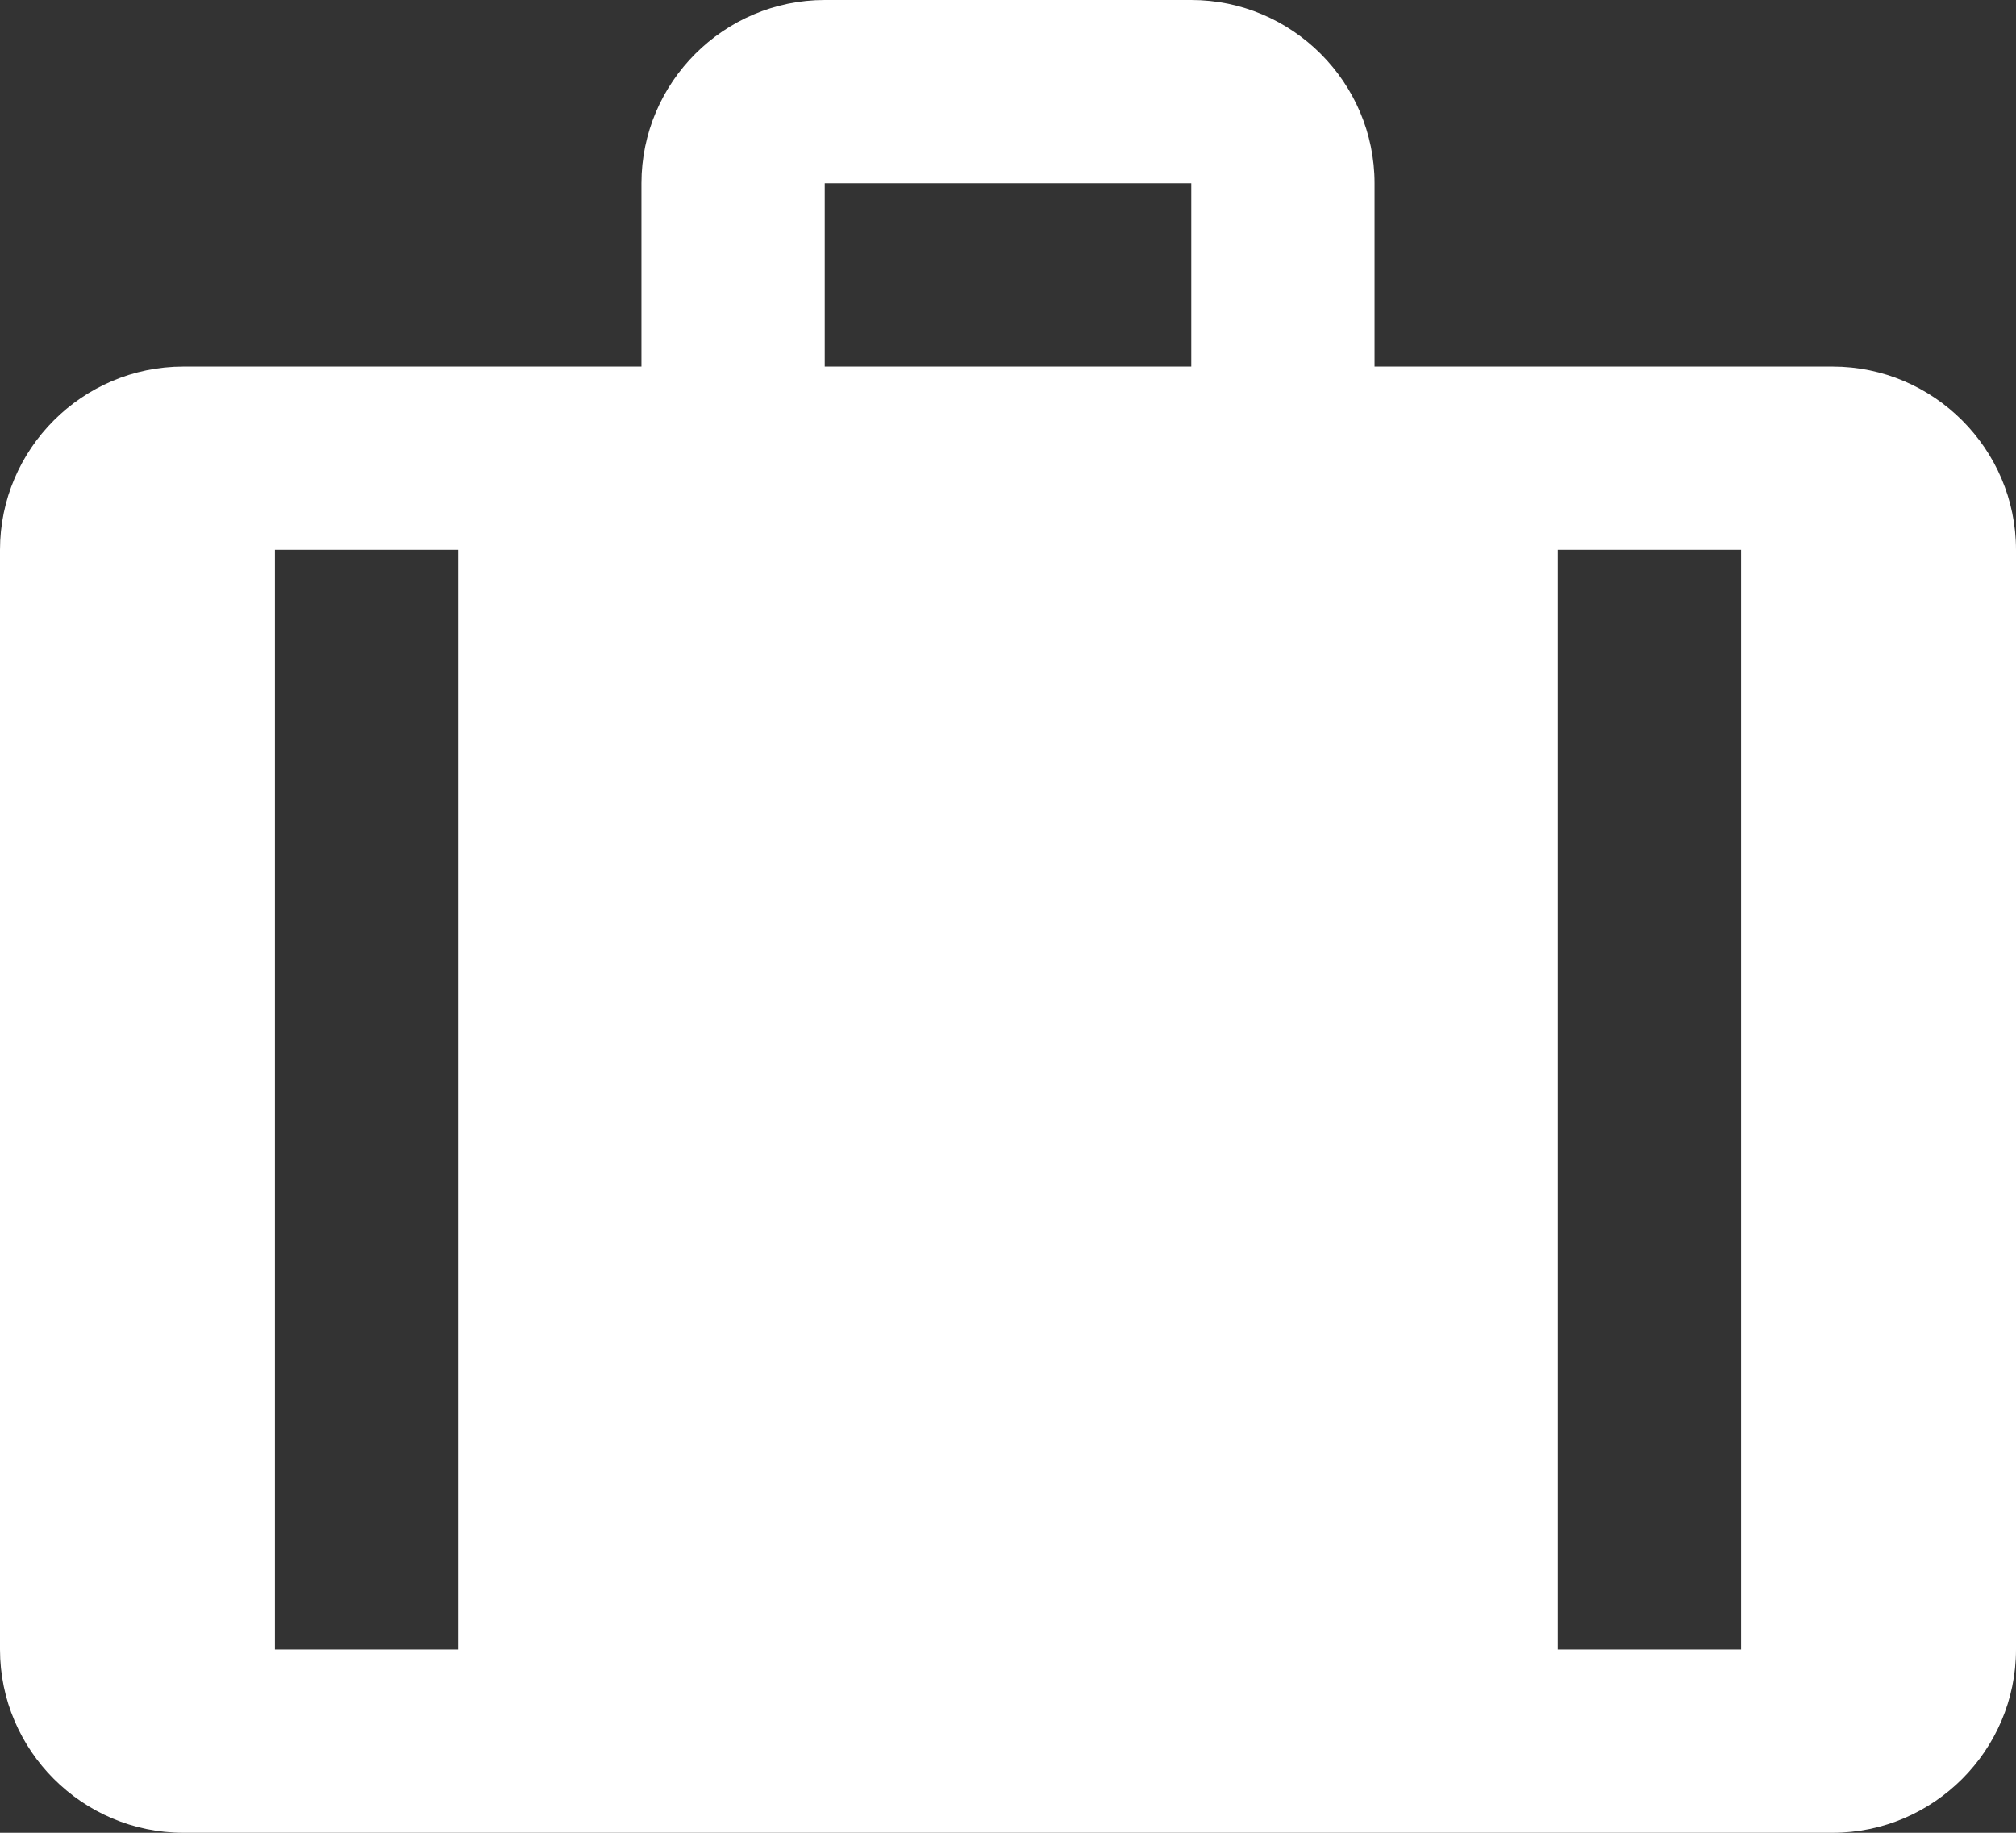 <?xml version="1.0" encoding="UTF-8" standalone="no"?>
<svg width="22px" height="20px" viewBox="0 0 22 20" version="1.1" xmlns="http://www.w3.org/2000/svg" xmlns:xlink="http://www.w3.org/1999/xlink" xmlns:sketch="http://www.bohemiancoding.com/sketch/ns">
    <rect x="0" y="0" width="22" height="20" fill="#333333" stroke="none"/>
    <!-- Generator: Sketch 3.0.4 (8054) - http://www.bohemiancoding.com/sketch -->
    <title>trips</title>
    <desc>Created with Sketch.</desc>
    <defs></defs>
    <g id="Page-1" stroke="none" stroke-width="1" fill="none" fill-rule="evenodd" sketch:type="MSPage">
        <path d="M20,4 L15,4 L15,2 C15,0.9 14.1,0 13,0 L9,0 C7.9,0 7,0.9 7,2 L7,4 L2,4 C0.9,4 0,4.9 0,6 L0,18 C0,19.1 0.9,20 2,20 L20,20 C21.1,20 22,19.1 22,18 L22,6 C22,4.9 21.1,4 20,4 L20,4 L20,4 Z M5,18 L3,18 L3,6 L5,6 L5,18 L5,18 Z M13,4 L9,4 L9,2 L13,2 L13,4 L13,4 Z M19,18 L17,18 L17,6 L19,6 L19,18 L19,18 Z" id="trips" fill="#FFFFFF" sketch:type="MSShapeGroup"></path>
    </g>
</svg>